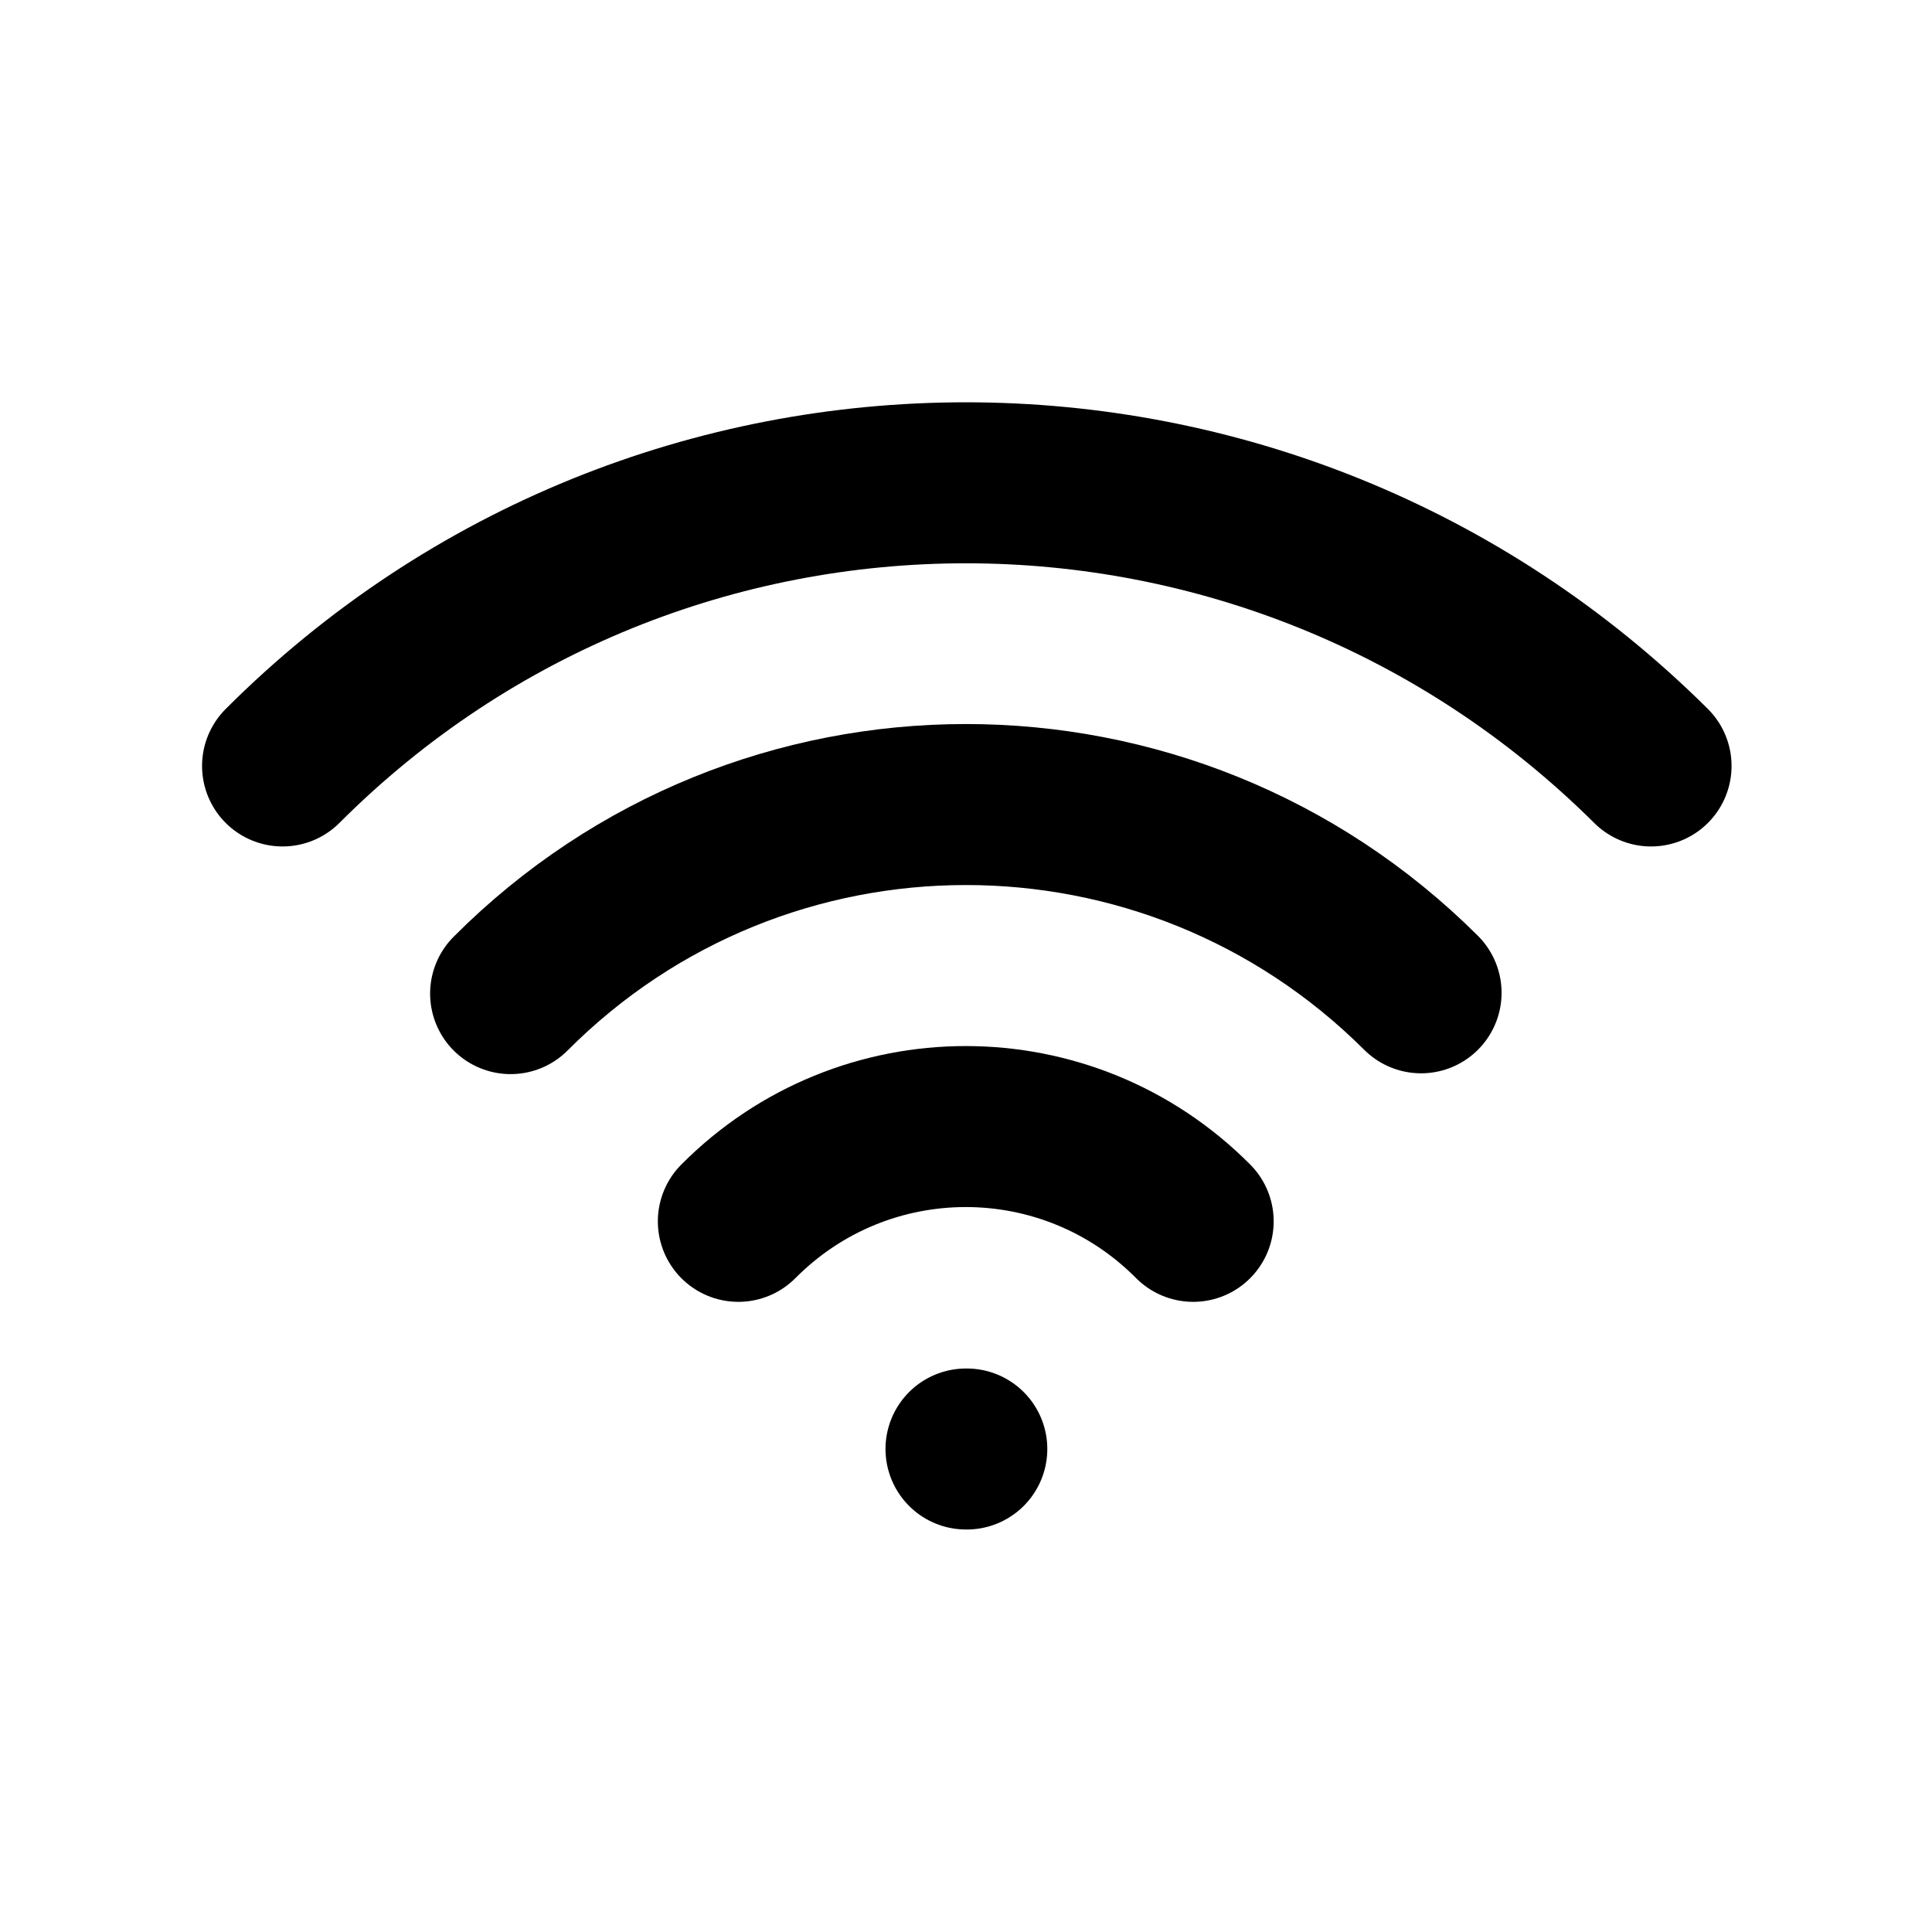<svg viewBox="0 0 24 24" xmlns="http://www.w3.org/2000/svg"><g fill="none"><path d="M0 0h24v24H0Z"/><g stroke-linecap="round" stroke-width="2" stroke="#000" fill="none" stroke-linejoin="round"><path d="M12 18l.01 0"/><path d="M9.172 15.172v0c1.56-1.57 4.09-1.57 5.65 0"/><path d="M6.343 12.343h0c3.12-3.13 8.18-3.13 11.31-.01 0 0 0 0 0 0"/><path d="M3.51 9.515c4.686-4.69 12.28-4.69 17 0"/></g></g></svg>